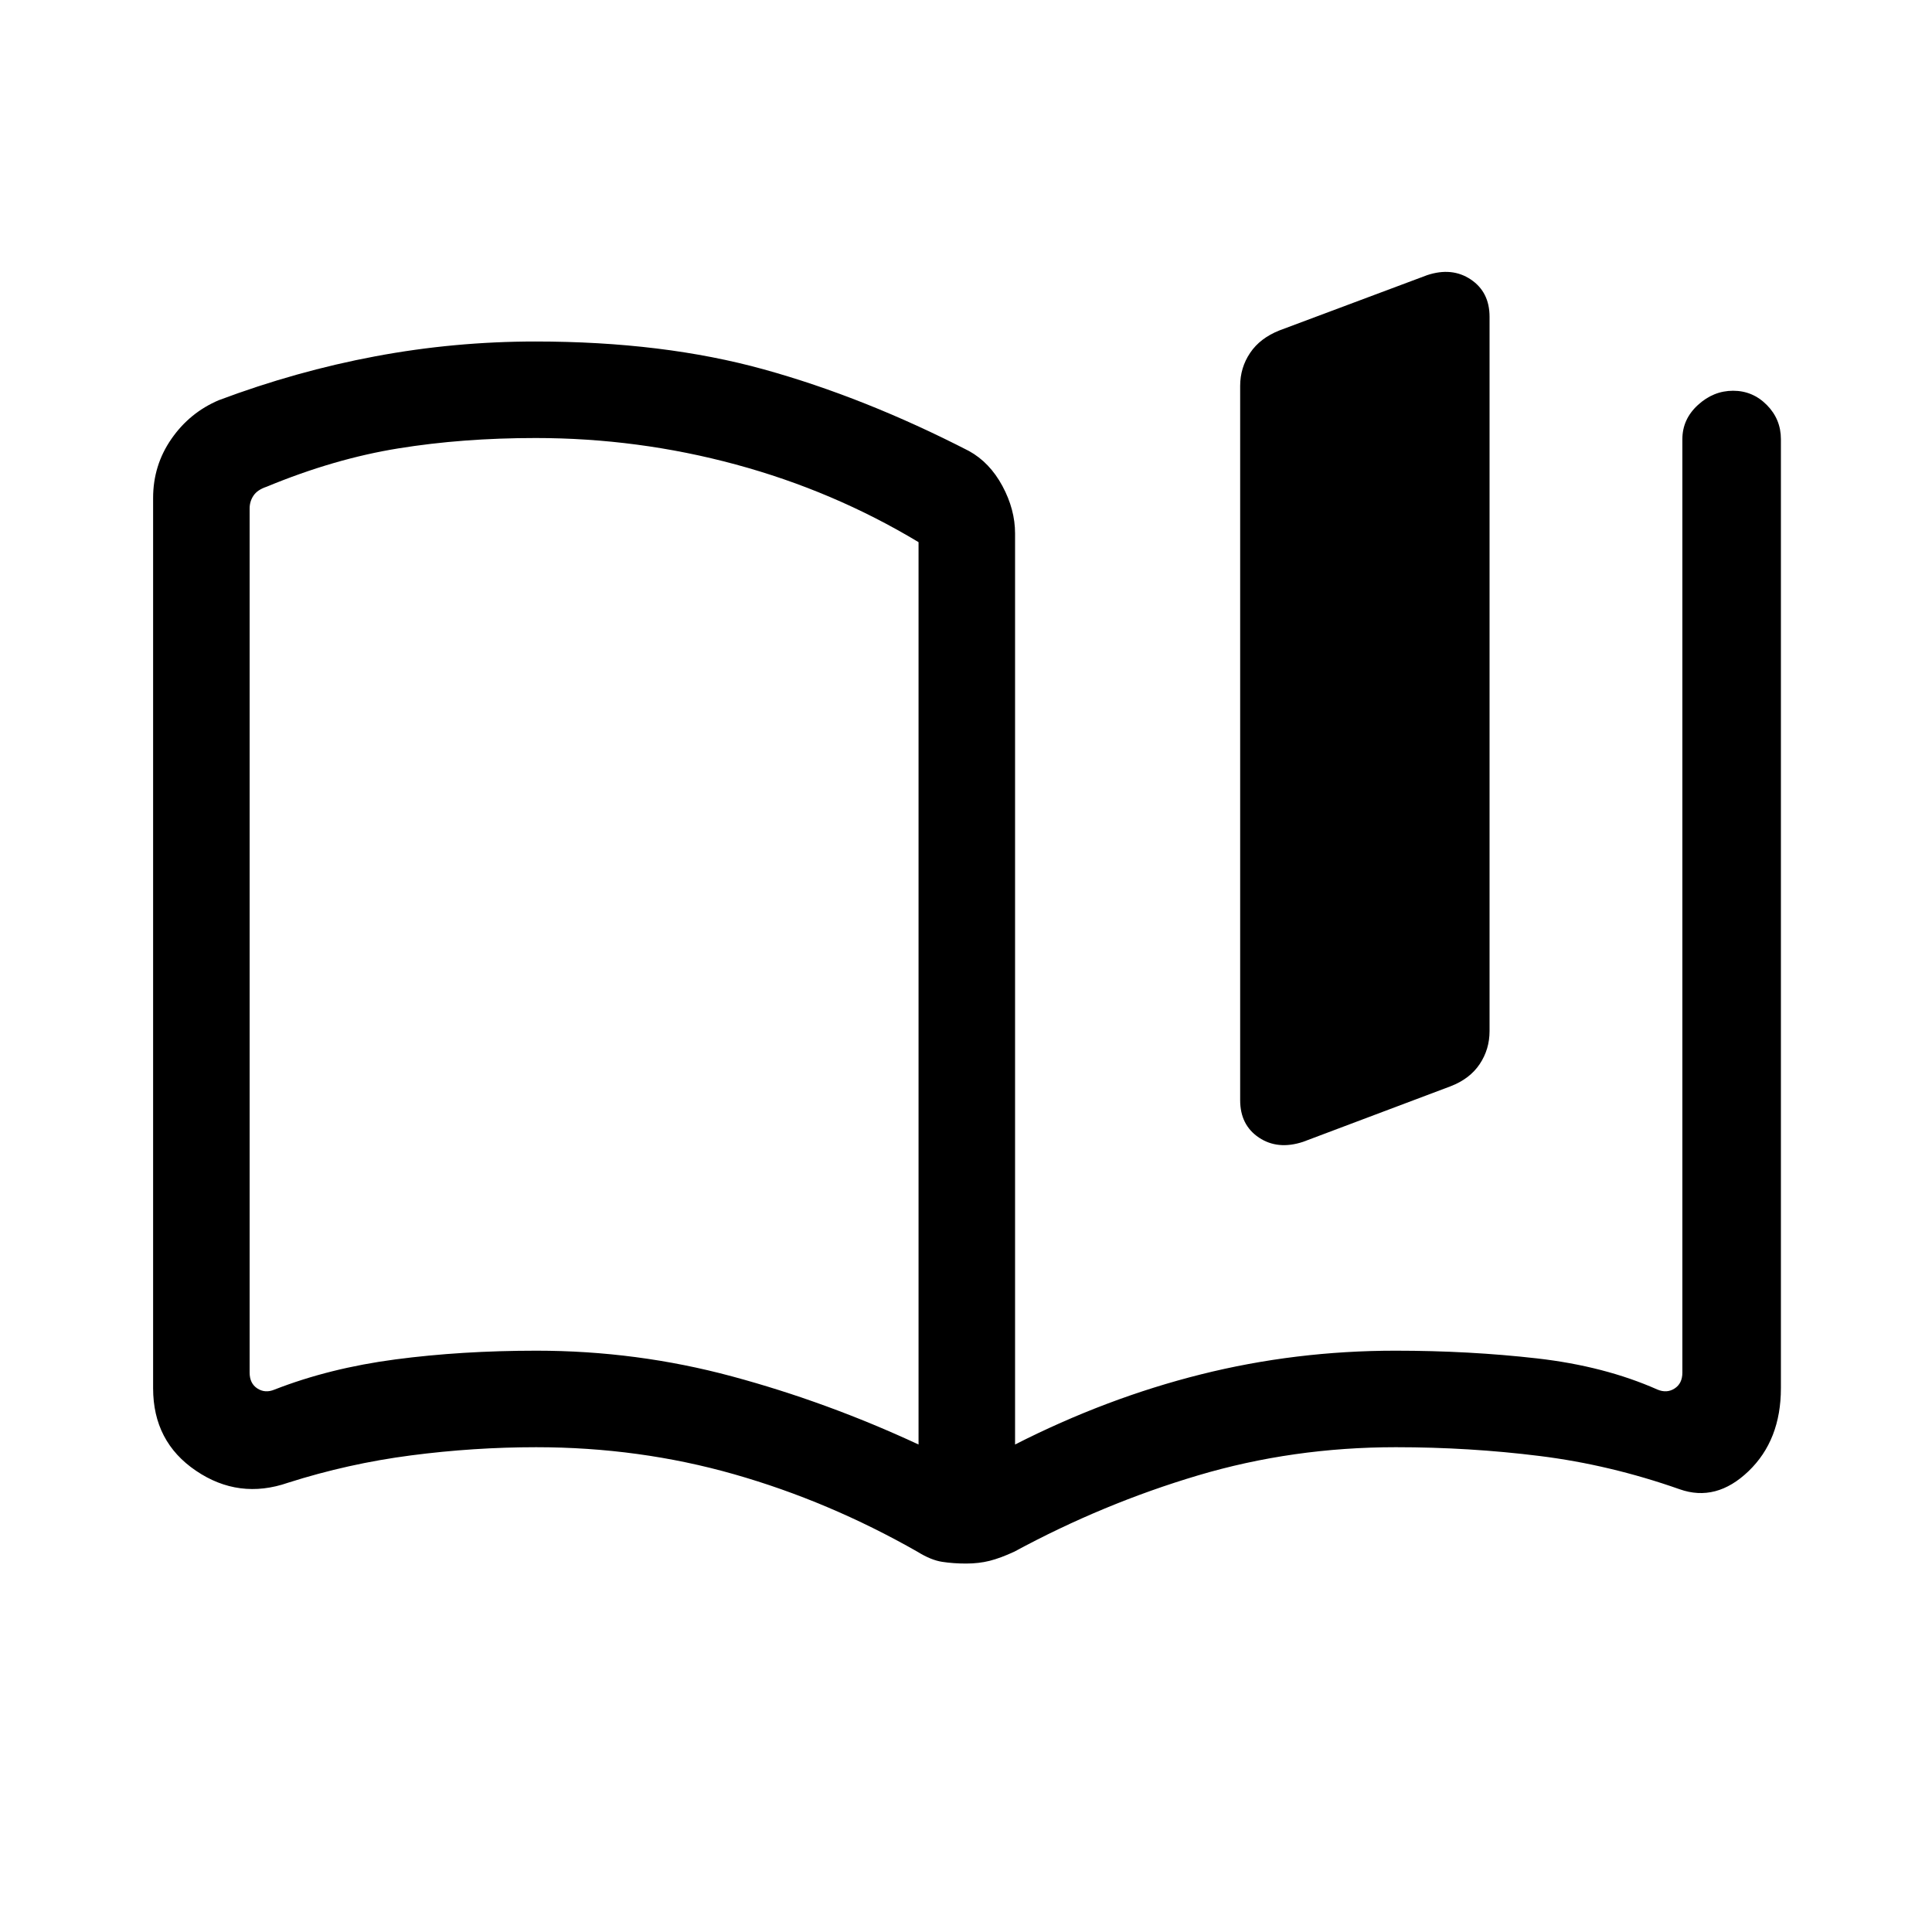 <svg xmlns="http://www.w3.org/2000/svg" height="20" viewBox="0 -960 960 960" width="20"><path d="M456.42-242.23v-448.38q-42.34-25.47-90.87-38.6-48.53-13.14-99.39-13.14-36.38 0-68.25 5.16-31.88 5.15-65.41 19.04-4.62 1.54-6.54 4.42t-1.92 6.35v429.42q0 5.38 3.84 7.88 3.85 2.5 8.47.58 27.34-10.69 60.16-15.02 32.81-4.33 70.07-4.33 49.85 0 97.19 12.77 47.35 12.77 92.65 33.85ZM76.08-270.16v-442.38q0-16.23 9.06-29.32 9.05-13.1 23.59-19.29 38.54-14.46 77.81-21.81 39.26-7.35 79.51-7.35 63.53 0 113.55 13.87 50.01 13.86 101.88 40.54 10.29 5.67 16.6 17.36 6.3 11.7 6.3 23.62v452.69q45.35-23.08 92.35-34.85 46.99-11.77 96.63-11.77 36.72 0 70.33 3.83 33.62 3.83 59.96 15.52 4.62 1.92 8.47-.58 3.84-2.5 3.84-7.88v-463.81q0-9.93 7.73-17 7.72-7.07 17.48-7.07 9.75 0 16.75 7.07t7 17v471.53q0 25.83-16.08 41.26-16.07 15.44-34.3 8.96-34.5-12.14-69.47-16.5-34.96-4.37-71.49-4.37-51.2 0-98.34 14.02t-91.18 37.86q-6.89 3.2-12.29 4.57-5.4 1.36-11.74 1.36-6.35 0-11.91-.86-5.56-.87-12.12-4.94-44.12-25.16-91.25-38.58-47.13-13.43-98.33-13.43-30.96 0-62.17 4.06t-61.1 13.58q-24.46 8.48-45.76-5.94-21.31-14.41-21.31-40.97Zm540.15-143.15v-354.92q0-9.09 4.96-16.44 4.95-7.35 14.62-11.17l73.31-27.43q12.34-4.11 21.69 2.13 9.34 6.25 9.34 18.56v354.93q0 9.08-4.91 16.41t-14.47 11.01l-73.31 27.61q-12.55 4.12-21.89-2.11-9.34-6.24-9.34-18.58Zm-326-79.07Z"/></svg>